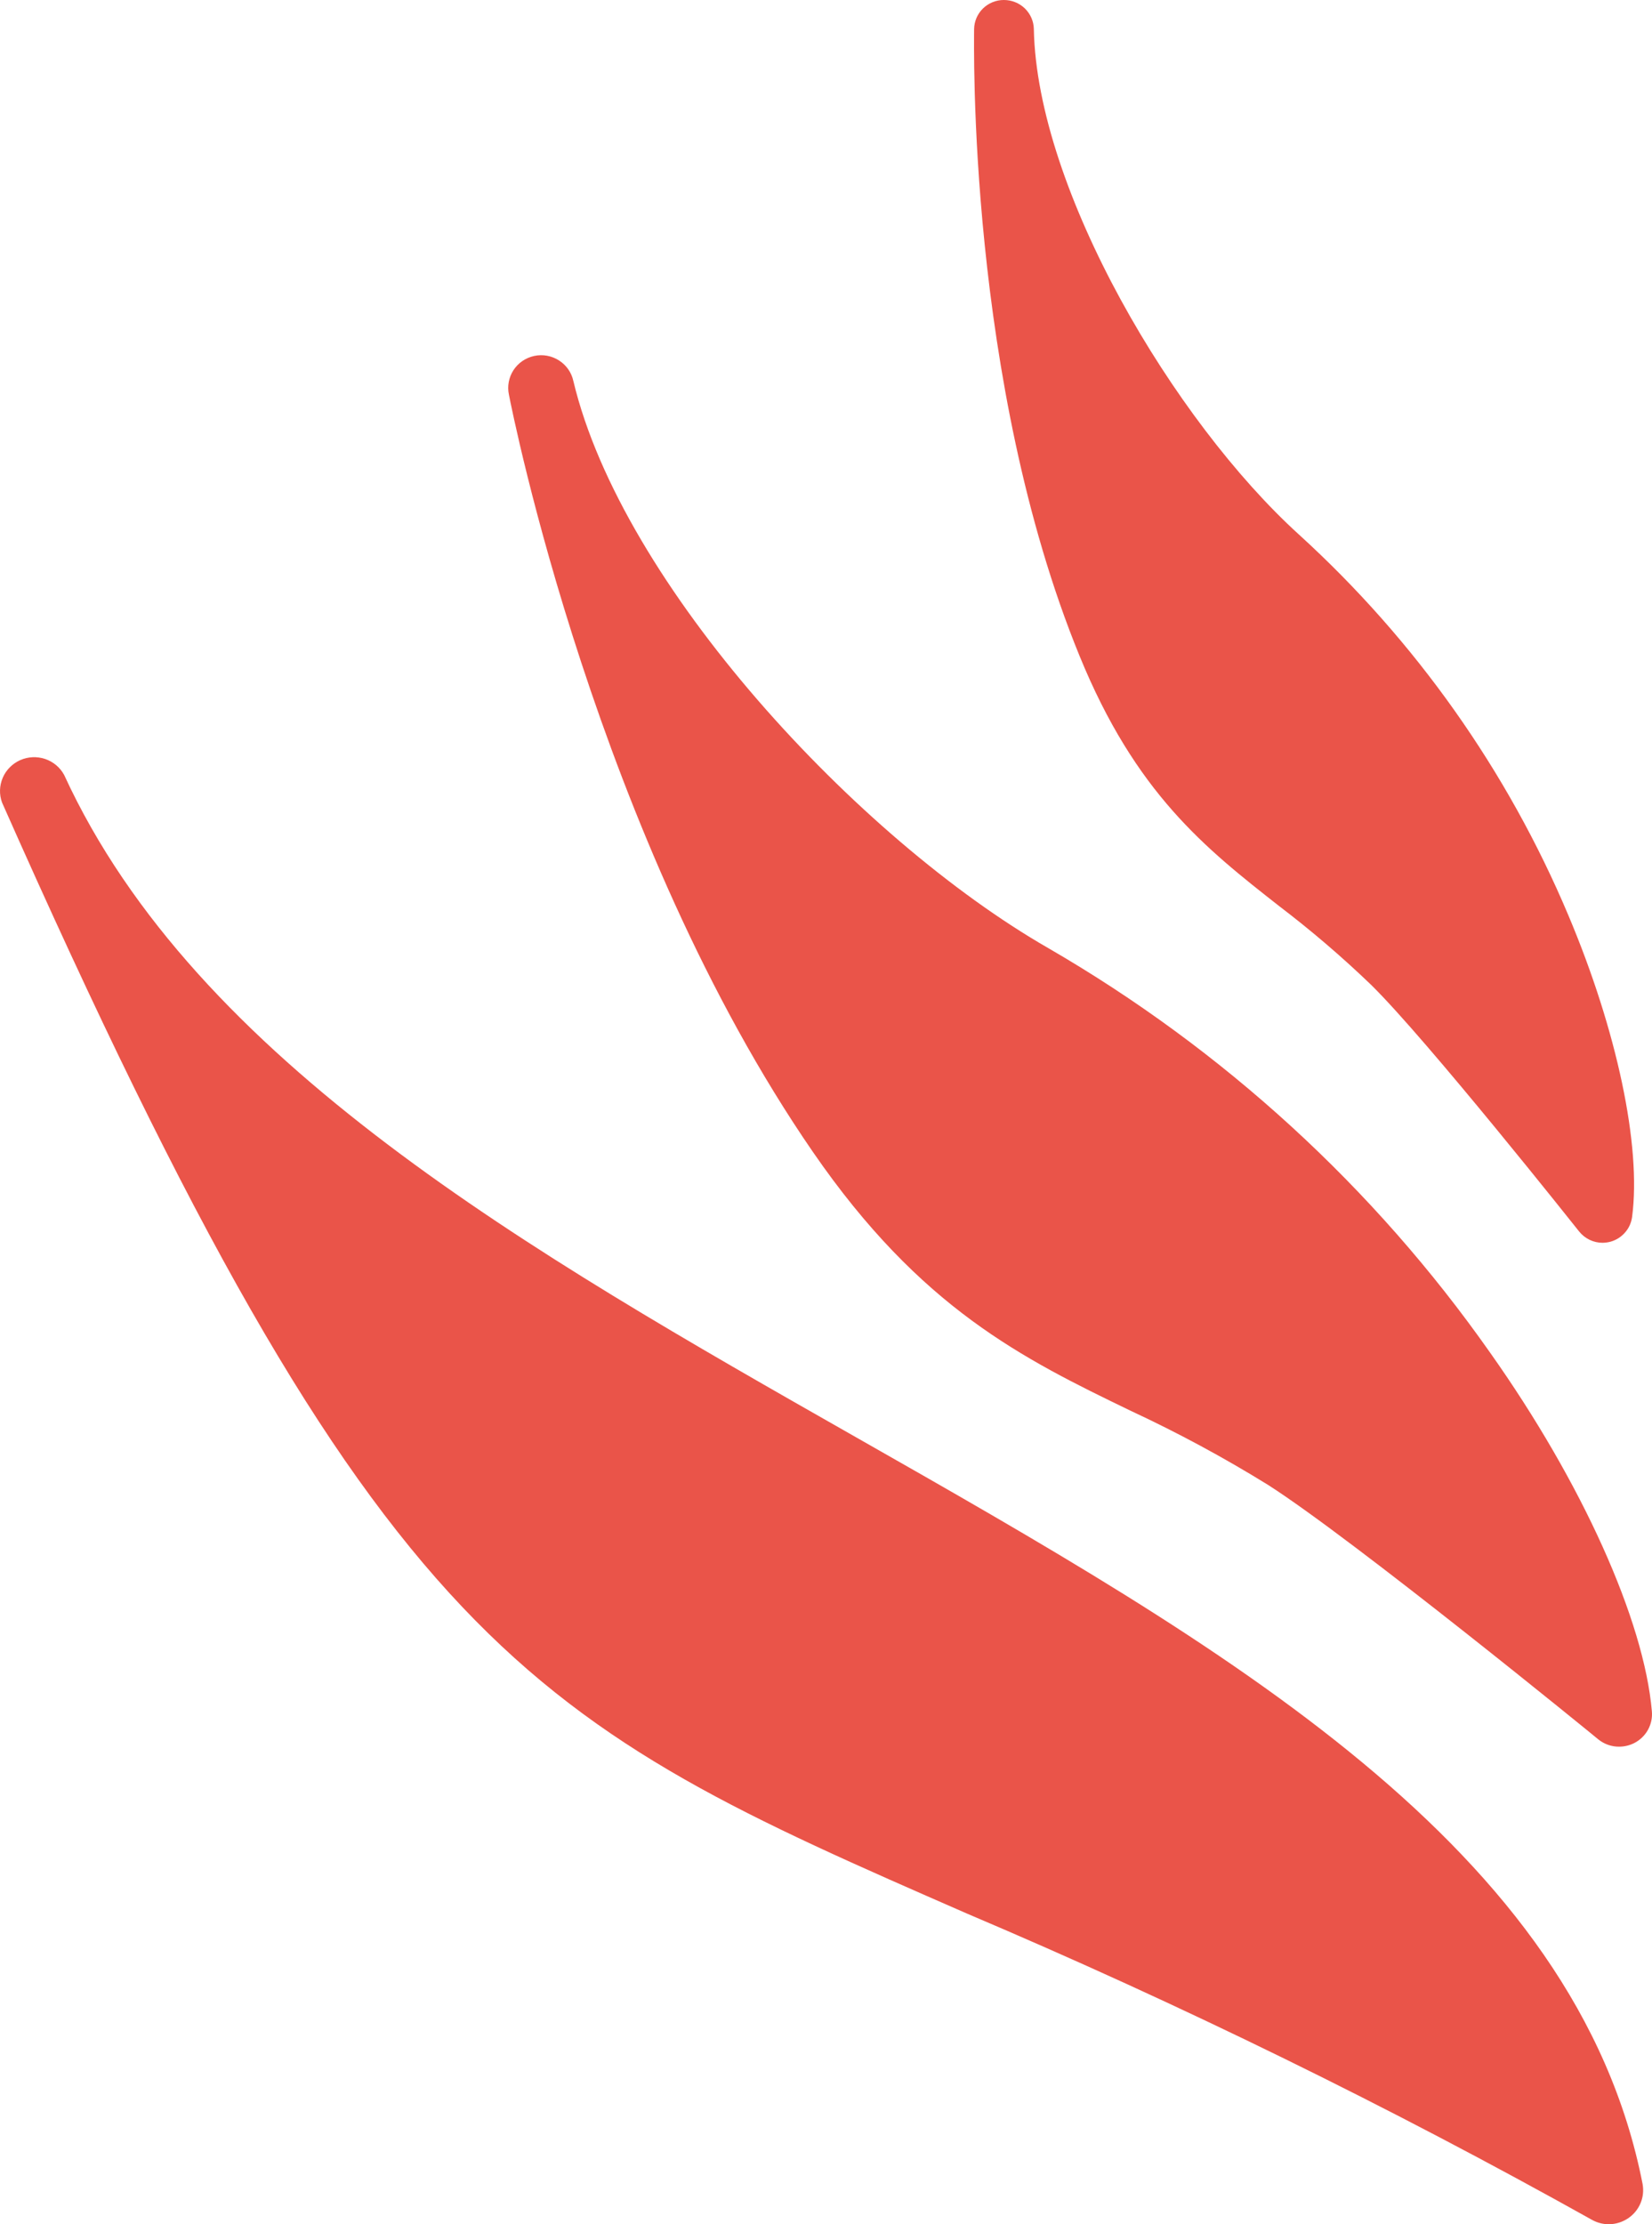 <svg width="26" height="35" viewBox="0 0 26 35" fill="none" xmlns="http://www.w3.org/2000/svg">
  <path d="M13.442 22.599C8.351 19.703 3.086 16.71 1.01 12.195C0.946 12.076 0.839 11.987 0.711 11.943C0.582 11.9 0.442 11.906 0.318 11.961C0.195 12.016 0.096 12.115 0.043 12.239C-0.01 12.363 -0.014 12.502 0.032 12.628C5.99 26.078 8.316 27.095 15.225 30.114C18.587 31.542 21.869 33.15 25.056 34.931C25.137 34.976 25.228 35 25.321 35C25.433 34.999 25.542 34.964 25.633 34.9C25.717 34.841 25.782 34.76 25.821 34.665C25.86 34.571 25.87 34.467 25.852 34.367C24.812 29.063 19.289 25.924 13.442 22.599Z" fill="#EA5449"/>
  <path d="M12.795 18.128C14.488 20.586 16.096 21.379 17.798 22.201C18.541 22.547 19.262 22.936 19.959 23.367C21.314 24.234 25.115 27.335 25.152 27.368C25.245 27.444 25.362 27.486 25.482 27.485C25.566 27.485 25.648 27.465 25.723 27.427C25.813 27.38 25.888 27.308 25.937 27.219C25.986 27.13 26.007 27.029 25.998 26.928C25.875 25.5 24.905 23.336 23.448 21.279C21.624 18.684 19.252 16.514 16.498 14.919C13.503 13.198 9.789 9.204 9.024 5.996C8.995 5.862 8.914 5.746 8.798 5.672C8.683 5.598 8.542 5.572 8.408 5.601C8.273 5.63 8.156 5.71 8.081 5.825C8.007 5.94 7.981 6.079 8.01 6.212C8.065 6.494 9.395 13.192 12.795 18.128Z" fill="#EA5449"/>
  <path d="M20.136 14.261C20.639 14.644 21.12 15.056 21.576 15.494C22.46 16.361 24.829 19.348 24.853 19.378C24.897 19.433 24.953 19.478 25.017 19.509C25.081 19.54 25.151 19.556 25.222 19.556C25.264 19.555 25.306 19.55 25.347 19.539C25.436 19.514 25.515 19.464 25.576 19.394C25.637 19.325 25.675 19.239 25.687 19.148C25.834 18.034 25.449 16.216 24.685 14.406C23.725 12.127 22.278 10.082 20.444 8.412C18.477 6.626 16.321 2.993 16.271 0.457C16.269 0.335 16.218 0.219 16.13 0.133C16.042 0.048 15.924 -1.56781e-05 15.801 5.45712e-06C15.678 -0.001 15.56 0.047 15.472 0.132C15.384 0.217 15.334 0.333 15.331 0.455C15.331 0.672 15.222 6 16.99 10.32C17.872 12.479 18.965 13.344 20.136 14.261Z" fill="#EA5449"/>
</svg>